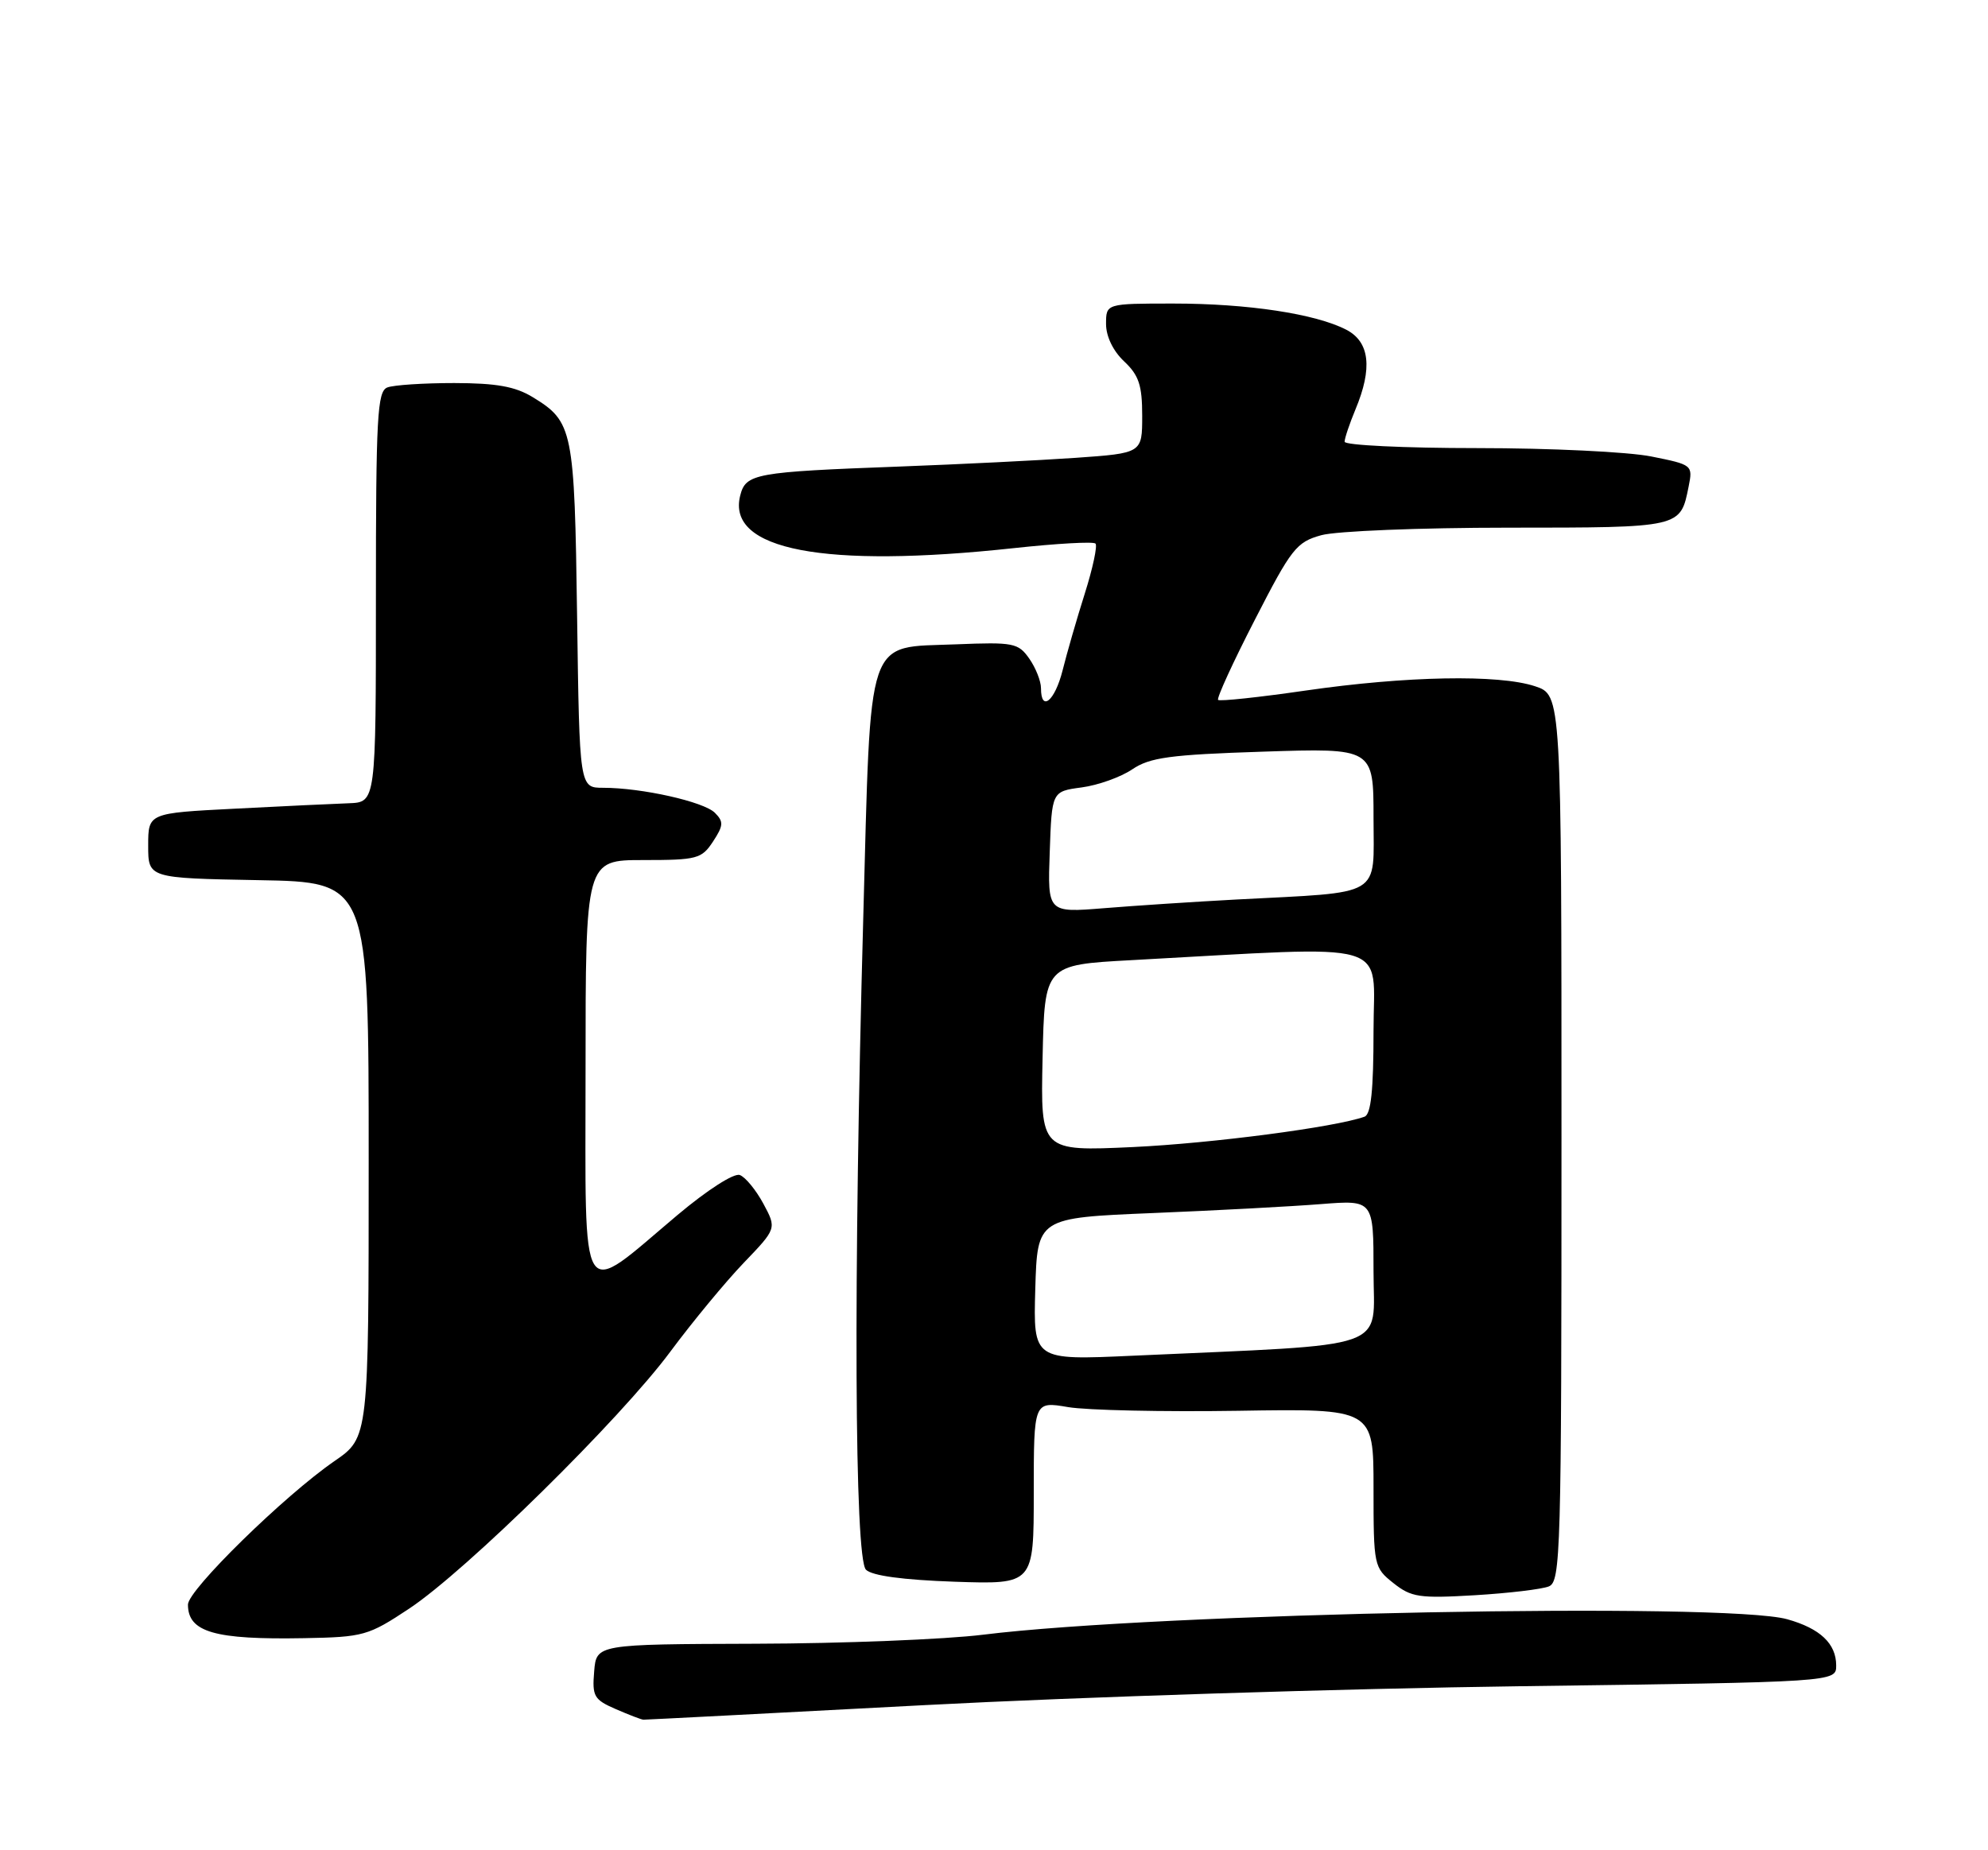 <?xml version="1.0" encoding="UTF-8" standalone="no"?>
<!DOCTYPE svg PUBLIC "-//W3C//DTD SVG 1.1//EN" "http://www.w3.org/Graphics/SVG/1.1/DTD/svg11.dtd" >
<svg xmlns="http://www.w3.org/2000/svg" xmlns:xlink="http://www.w3.org/1999/xlink" version="1.1" viewBox="0 0 275 256">
 <g >
 <path fill="currentColor"
d=" M 128.00 235.92 C 149.18 234.80 186.19 233.63 210.25 233.31 C 254.00 232.73 254.00 232.73 254.00 230.44 C 254.00 227.41 251.77 225.31 247.22 224.04 C 238.64 221.66 160.25 223.17 136.00 226.18 C 130.78 226.83 116.60 227.40 104.50 227.43 C 82.50 227.50 82.50 227.50 82.19 231.27 C 81.90 234.71 82.17 235.17 85.19 236.48 C 87.01 237.27 88.72 237.93 89.00 237.94 C 89.28 237.95 106.82 237.04 128.00 235.92 Z  M 56.59 222.58 C 64.47 217.36 85.81 196.36 92.74 187.00 C 95.80 182.88 100.36 177.36 102.87 174.74 C 107.44 169.98 107.44 169.98 105.60 166.55 C 104.58 164.66 103.12 162.87 102.34 162.58 C 101.54 162.27 97.86 164.63 93.72 168.11 C 79.94 179.71 81.00 181.38 81.00 148.03 C 81.00 119.00 81.00 119.00 88.98 119.00 C 96.43 119.00 97.06 118.83 98.63 116.44 C 100.08 114.23 100.12 113.69 98.89 112.46 C 97.35 110.92 88.76 109.00 83.44 109.00 C 80.16 109.00 80.16 109.00 79.83 85.25 C 79.47 59.39 79.26 58.35 73.69 54.95 C 71.26 53.47 68.66 53.01 62.83 53.00 C 58.61 53.00 54.45 53.27 53.58 53.61 C 52.19 54.14 52.00 57.64 52.00 82.61 C 52.00 111.00 52.00 111.00 48.25 111.14 C 46.19 111.21 39.10 111.55 32.50 111.89 C 20.50 112.50 20.50 112.50 20.50 117.00 C 20.50 121.50 20.50 121.50 35.75 121.78 C 51.00 122.05 51.00 122.05 51.00 160.48 C 51.00 198.90 51.00 198.90 46.28 202.15 C 39.35 206.92 26.00 219.99 26.00 222.01 C 26.00 225.83 29.67 226.89 42.09 226.66 C 50.29 226.51 50.95 226.32 56.59 222.58 Z  M 214.25 219.50 C 215.89 218.83 216.00 214.93 216.00 157.47 C 216.00 96.16 216.00 96.16 212.34 94.95 C 207.32 93.29 194.53 93.53 180.58 95.55 C 174.16 96.48 168.73 97.06 168.50 96.84 C 168.28 96.61 170.56 91.63 173.58 85.76 C 178.64 75.89 179.33 75.00 182.78 74.05 C 184.82 73.48 196.46 73.01 208.63 73.01 C 232.63 73.00 232.44 73.04 233.59 67.31 C 234.18 64.35 234.12 64.30 228.43 63.16 C 225.26 62.52 214.42 62.00 204.33 62.00 C 194.25 62.00 186.00 61.60 186.00 61.12 C 186.00 60.64 186.68 58.63 187.50 56.65 C 189.89 50.93 189.47 47.30 186.23 45.62 C 181.98 43.42 172.60 42.00 162.32 42.00 C 153.00 42.00 153.00 42.00 153.00 44.83 C 153.00 46.55 153.98 48.57 155.50 50.00 C 157.54 51.92 158.00 53.30 158.00 57.53 C 158.00 62.70 158.00 62.70 148.75 63.35 C 143.66 63.70 132.75 64.24 124.50 64.55 C 104.37 65.30 103.16 65.52 102.39 68.58 C 100.50 76.10 113.97 78.68 140.25 75.84 C 146.17 75.20 151.25 74.91 151.54 75.21 C 151.83 75.50 151.17 78.61 150.06 82.12 C 148.95 85.63 147.57 90.41 146.99 92.75 C 145.92 96.99 144.00 98.59 144.00 95.22 C 144.00 94.24 143.27 92.40 142.38 91.13 C 140.86 88.96 140.20 88.83 132.29 89.15 C 119.65 89.67 120.50 87.17 119.41 127.16 C 118.04 177.18 118.20 215.61 119.79 217.19 C 120.62 218.02 124.89 218.60 132.04 218.85 C 143.00 219.22 143.00 219.22 143.00 206.55 C 143.00 193.88 143.00 193.88 147.75 194.69 C 150.36 195.13 160.94 195.36 171.25 195.20 C 190.00 194.90 190.00 194.90 190.00 205.88 C 190.00 216.66 190.05 216.89 192.75 219.04 C 195.23 221.01 196.34 221.17 204.00 220.72 C 208.68 220.44 213.29 219.89 214.25 219.50 Z  M 143.21 178.35 C 143.50 168.50 143.50 168.50 159.50 167.84 C 168.30 167.48 178.76 166.92 182.75 166.60 C 190.00 166.03 190.00 166.03 190.00 175.90 C 190.00 187.00 193.06 185.93 156.71 187.58 C 142.93 188.21 142.93 188.21 143.21 178.35 Z  M 144.22 146.40 C 144.50 133.50 144.50 133.50 156.50 132.85 C 193.35 130.85 190.00 129.87 190.00 142.64 C 190.00 150.87 189.65 154.19 188.75 154.51 C 184.70 155.96 167.70 158.19 156.72 158.71 C 143.94 159.30 143.94 159.30 144.22 146.40 Z  M 145.21 117.90 C 145.50 109.50 145.50 109.50 149.62 108.95 C 151.89 108.65 155.04 107.52 156.62 106.45 C 159.06 104.80 161.81 104.42 174.75 104.00 C 190.00 103.50 190.00 103.50 190.00 113.19 C 190.00 124.29 191.55 123.38 171.00 124.46 C 165.22 124.77 156.99 125.31 152.71 125.66 C 144.91 126.29 144.91 126.29 145.21 117.90 Z "/>
</g>
</svg>